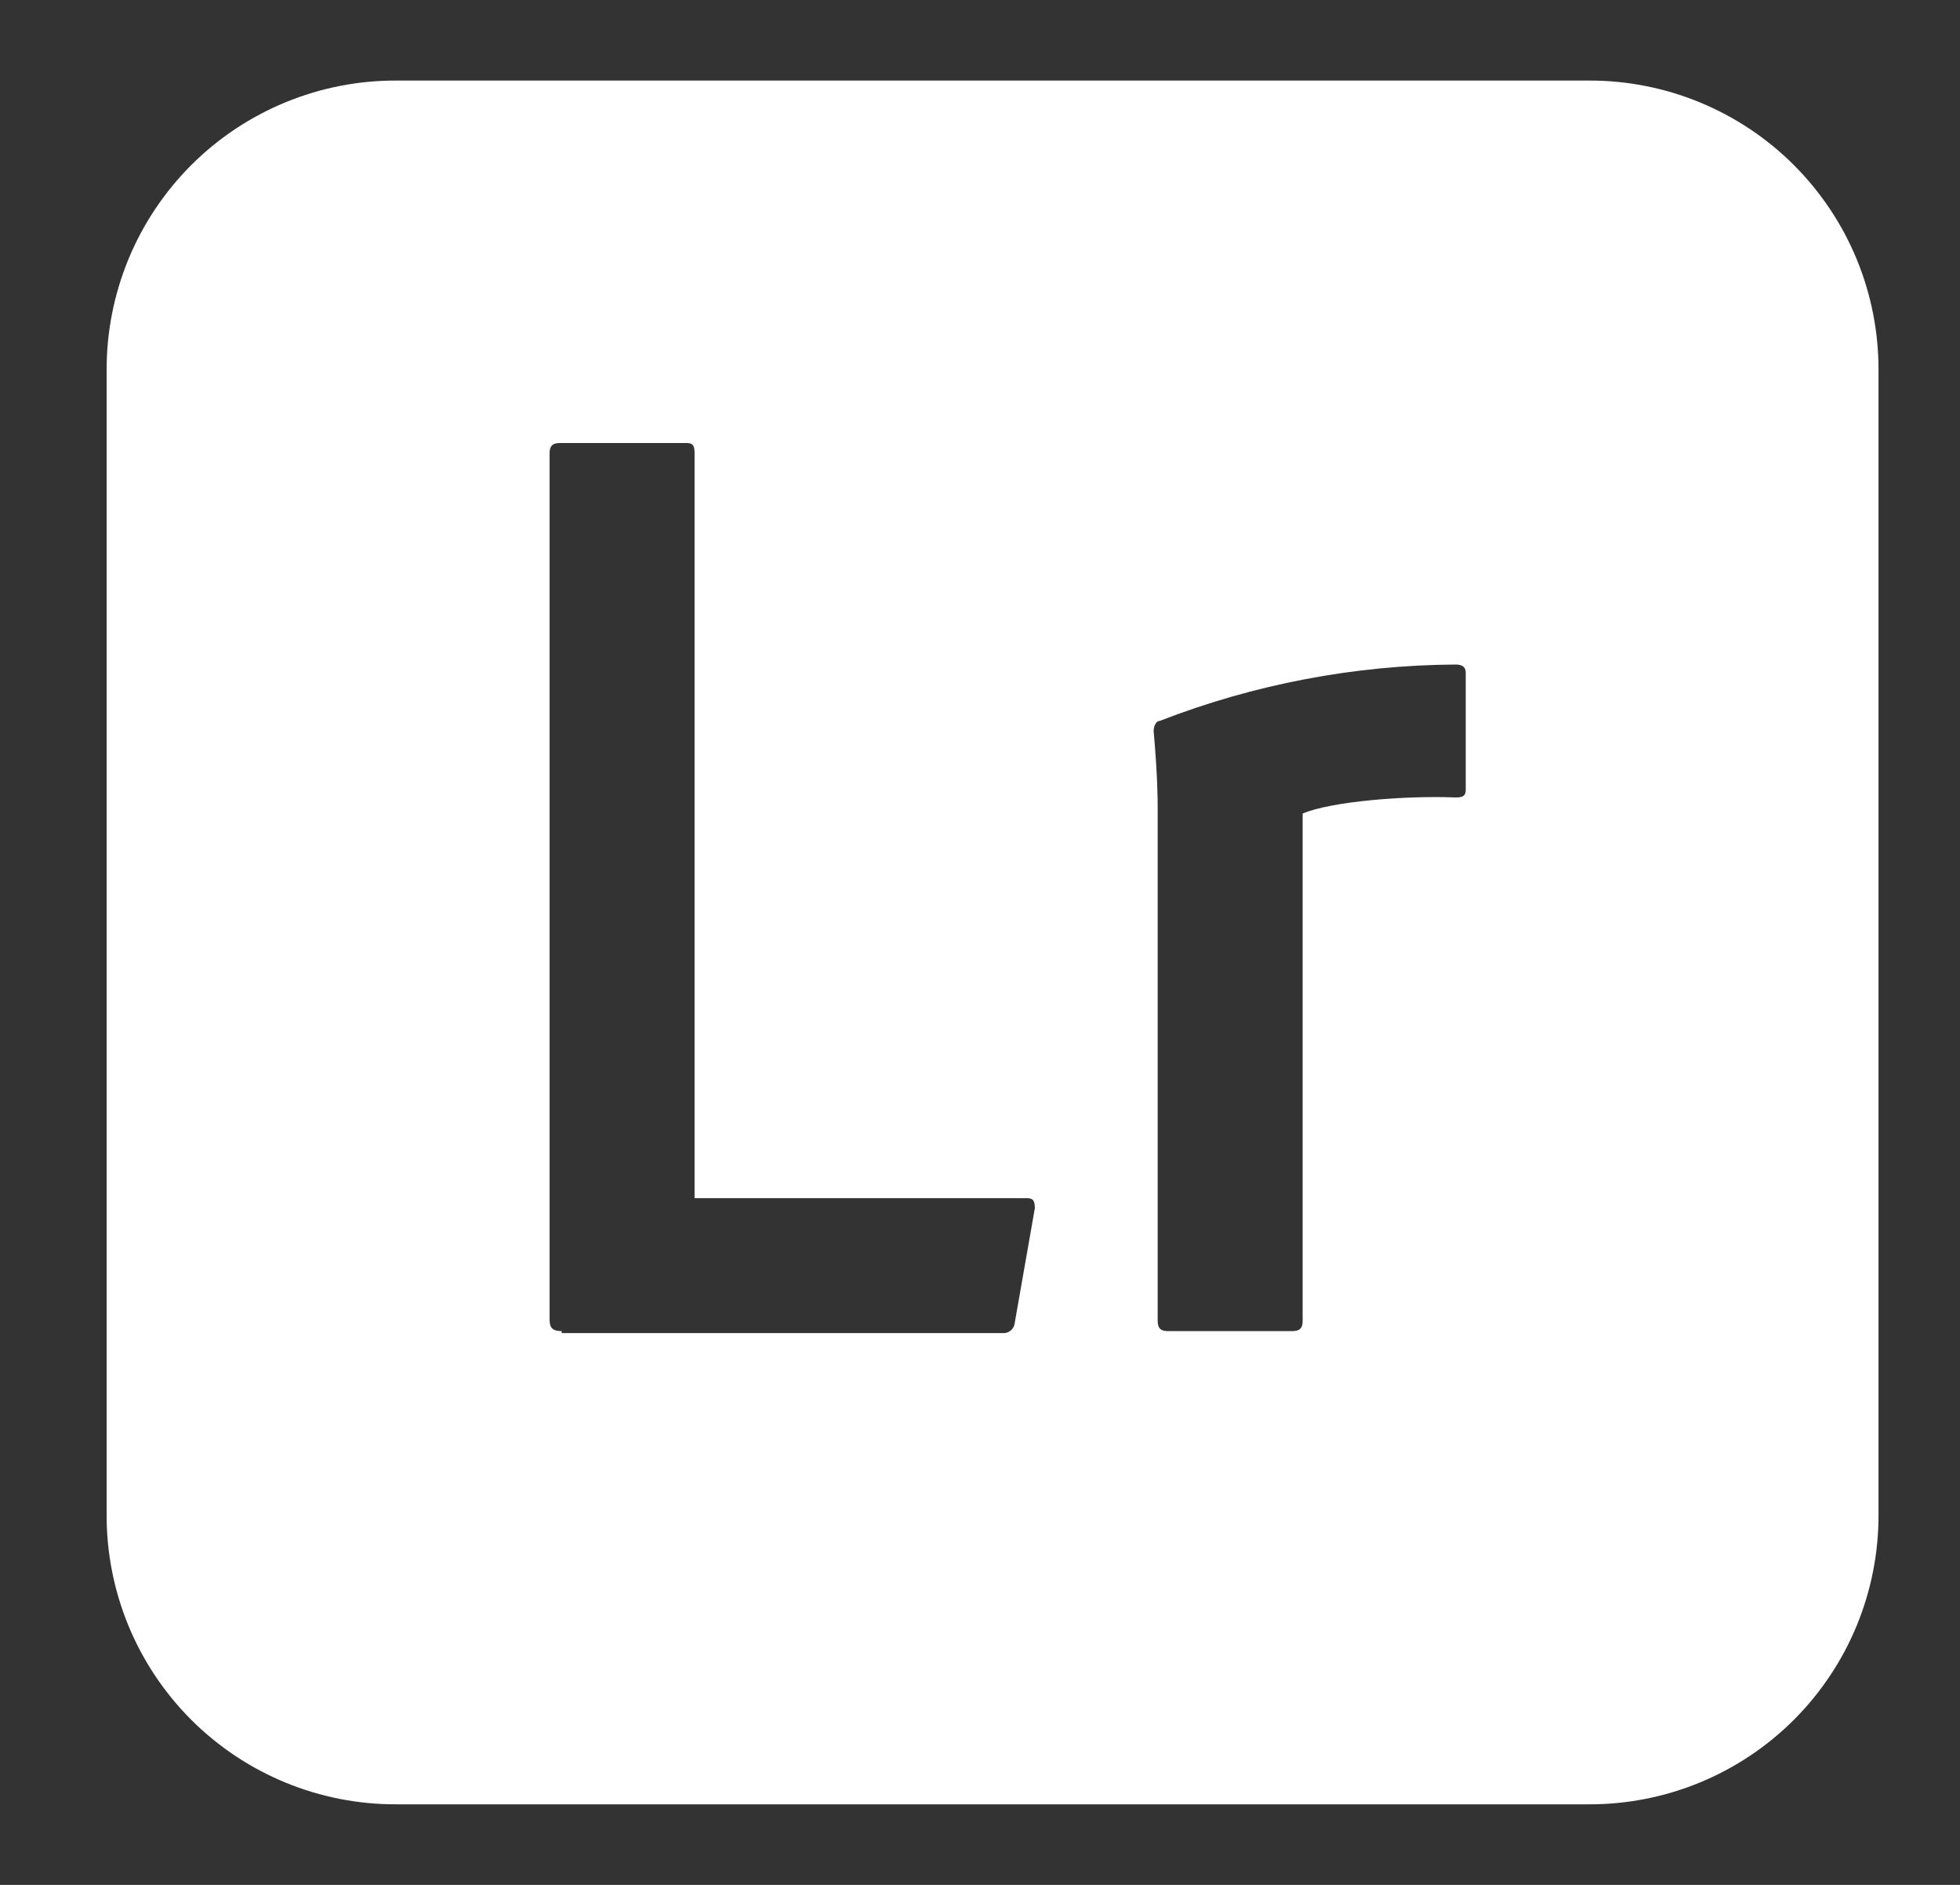 <svg width="52" height="50" viewBox="0 0 52 50" fill="none" xmlns="http://www.w3.org/2000/svg">
<rect x="0" y="0" width="52" height="50" fill="#333333" stroke="none"/>
<path d="M42.145 2.137H10.521C9.51 2.133 8.508 2.329 7.573 2.714C6.638 3.099 5.788 3.665 5.073 4.38C4.358 5.096 3.791 5.945 3.406 6.88C3.021 7.816 2.825 8.818 2.829 9.829V40.171C2.825 41.182 3.021 42.184 3.406 43.12C3.791 44.055 4.358 44.904 5.073 45.62C5.788 46.335 6.638 46.901 7.573 47.286C8.508 47.671 9.51 47.867 10.521 47.863H42.145C43.157 47.867 44.159 47.671 45.094 47.286C46.029 46.901 46.879 46.335 47.594 45.62C48.309 44.904 48.876 44.055 49.261 43.12C49.646 42.184 49.842 41.182 49.838 40.171V9.829C49.842 8.818 49.646 7.816 49.261 6.88C48.876 5.945 48.309 5.096 47.594 4.38C46.879 3.665 46.029 3.099 45.094 2.714C44.159 2.329 43.157 2.133 42.145 2.137ZM26.921 35.096C26.913 35.174 26.875 35.245 26.815 35.295C26.755 35.345 26.678 35.369 26.601 35.363H14.902V35.31C14.635 35.31 14.581 35.203 14.581 34.989V12.019C14.581 11.859 14.635 11.752 14.848 11.752H18.214C18.374 11.752 18.427 11.806 18.427 12.019V31.784H27.241C27.402 31.784 27.455 31.838 27.455 32.051L26.921 35.096ZM38.887 20.94C38.887 21.1 38.833 21.154 38.62 21.154C37.284 21.1 35.308 21.261 34.56 21.581V35.043C34.56 35.203 34.507 35.31 34.293 35.31H30.981C30.821 35.31 30.714 35.256 30.714 35.043V21.474C30.714 21.207 30.714 20.62 30.607 19.391C30.607 19.284 30.66 19.124 30.767 19.124C33.272 18.151 35.933 17.644 38.62 17.628C38.78 17.628 38.887 17.682 38.887 17.842V20.94Z" fill="white"/>
</svg>
